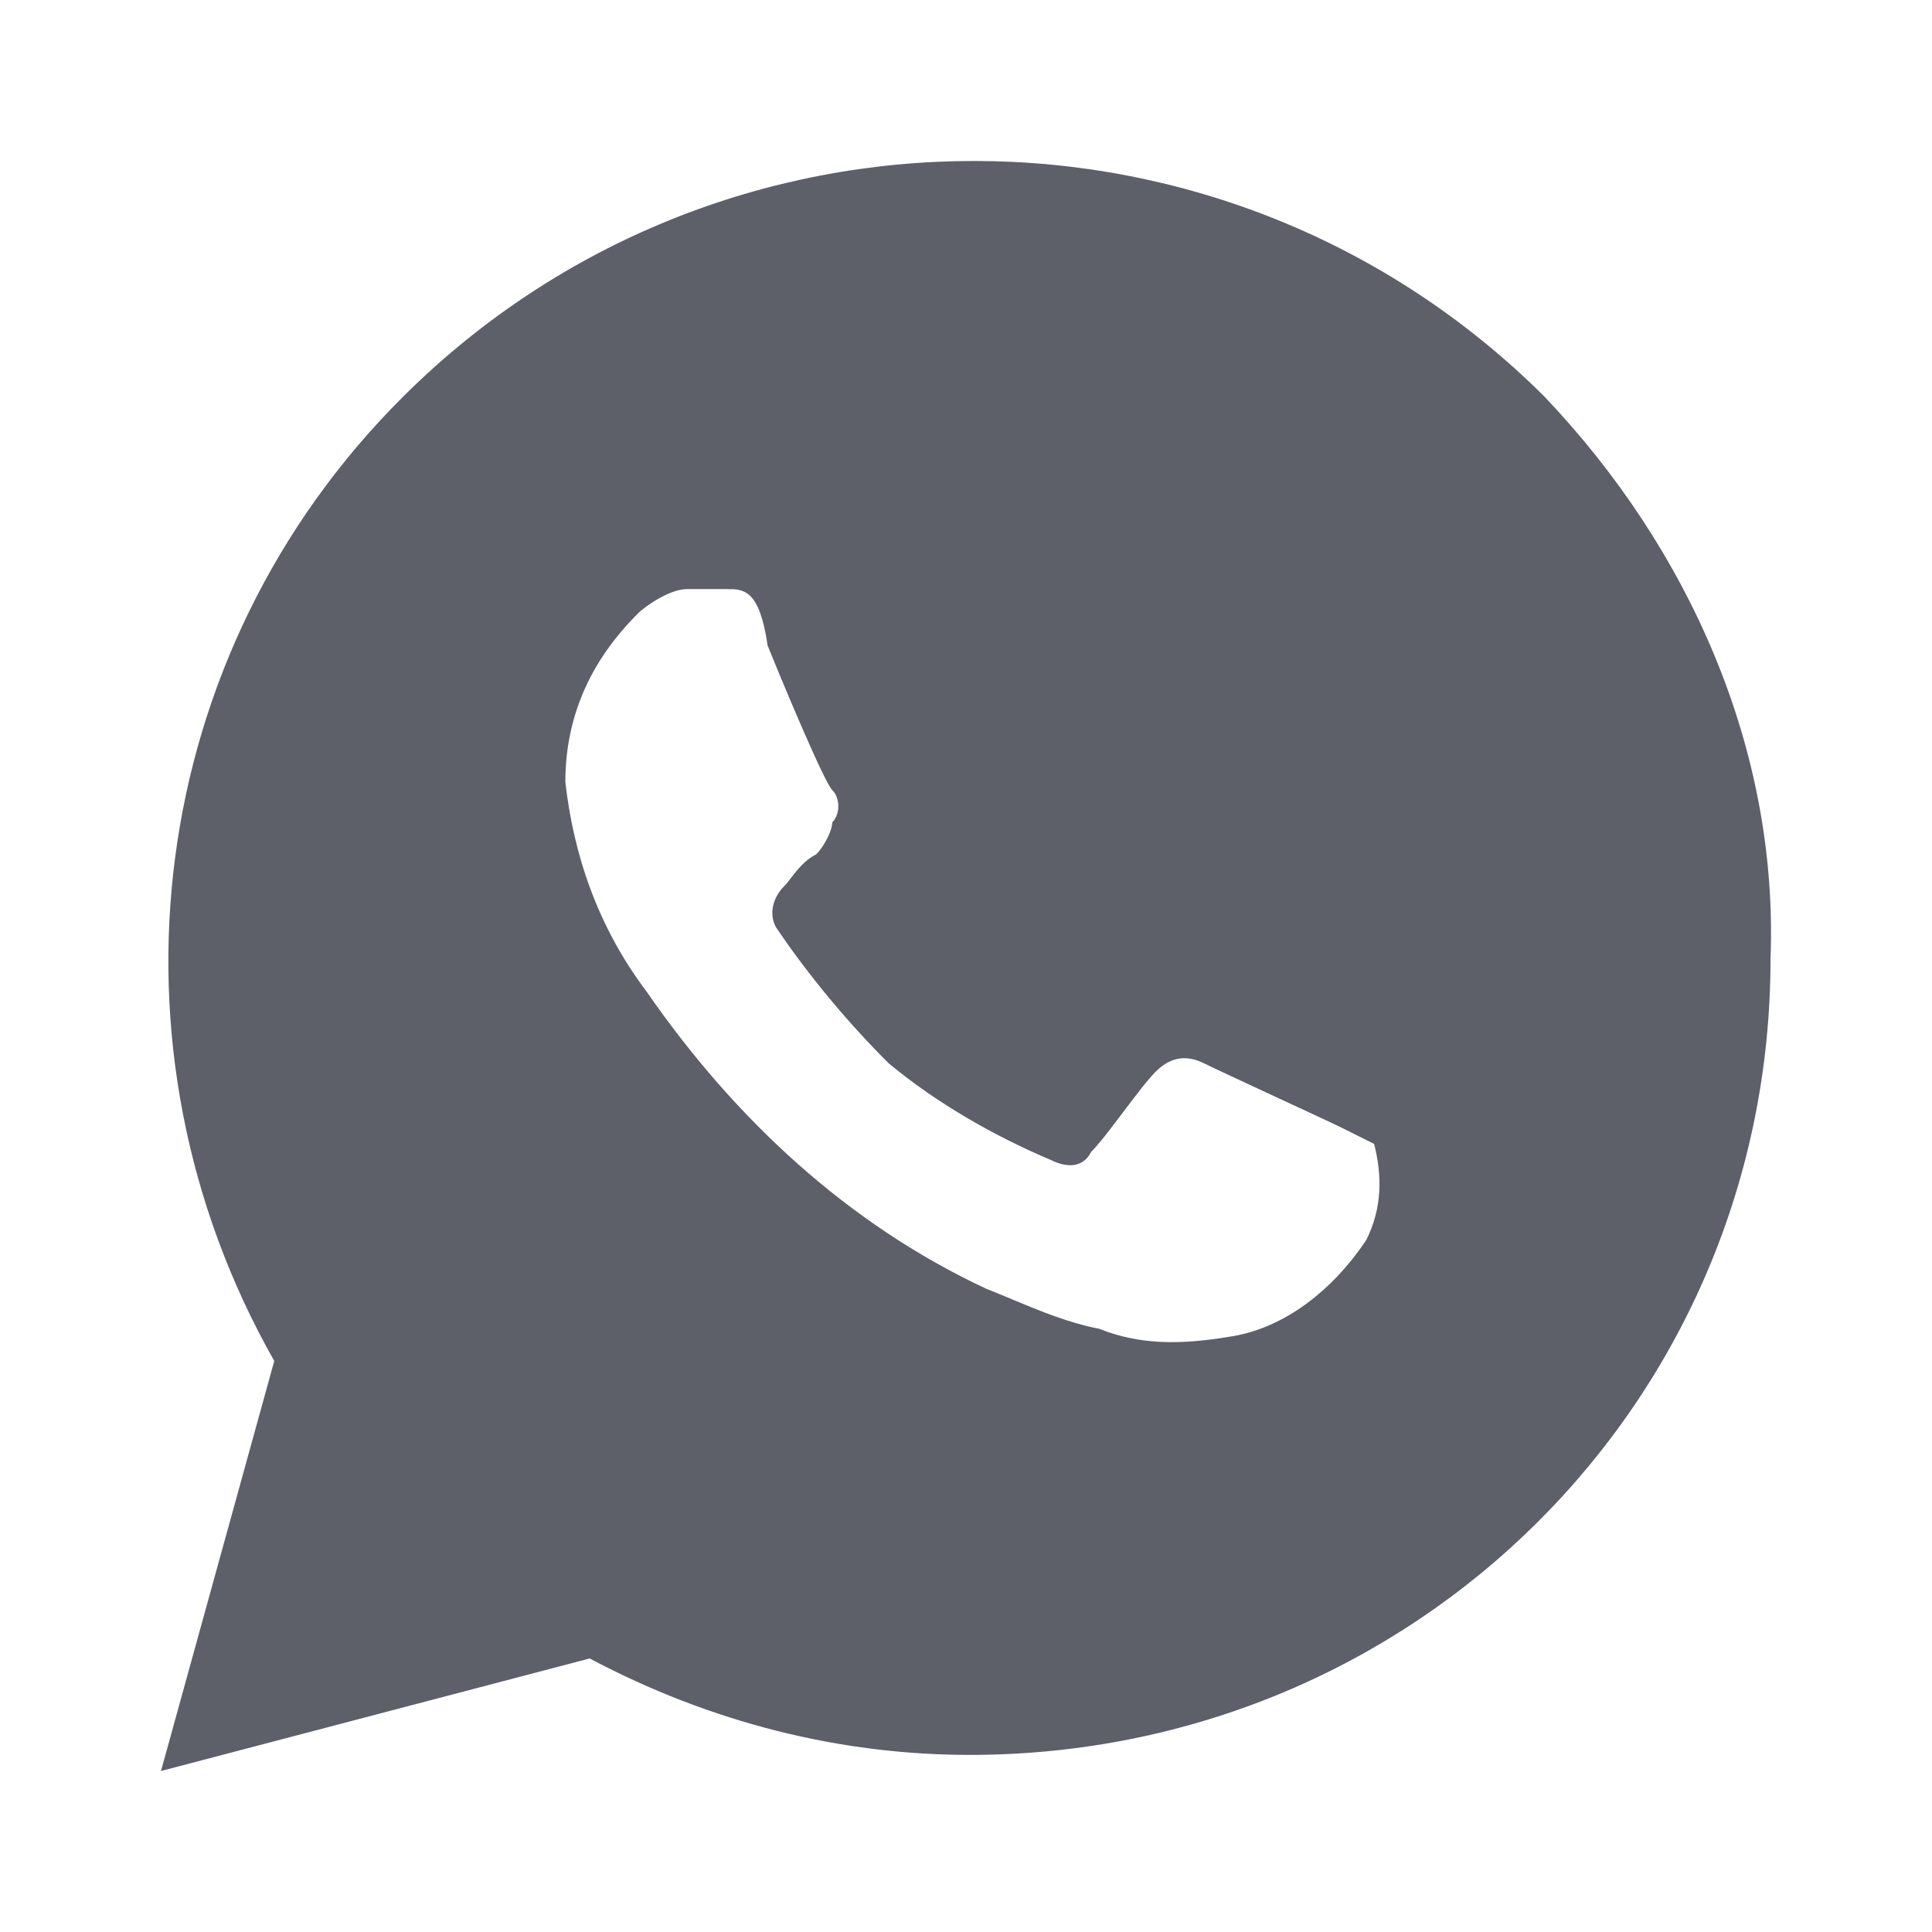 <svg width="24" height="24" viewBox="0 0 24 24" fill="none" xmlns="http://www.w3.org/2000/svg">
<path fill-rule="evenodd" clip-rule="evenodd" d="M5.014 4.921C8.932 1.026 15.262 1.026 19.18 4.921C20.989 6.819 22.094 9.316 21.994 11.913C21.994 17.406 17.573 21.8 12.047 21.8C10.44 21.8 8.832 21.401 7.325 20.602L2 22L3.407 16.906C1.196 13.011 1.799 8.117 5.014 4.921ZM15.815 13.611C16.191 13.785 16.568 13.96 16.669 14.01L17.07 14.21C17.171 14.609 17.171 15.009 16.97 15.408C16.568 16.008 15.965 16.507 15.262 16.607C14.659 16.707 14.157 16.707 13.655 16.507C13.267 16.43 12.938 16.293 12.578 16.143C12.471 16.098 12.362 16.053 12.248 16.008C10.54 15.209 9.133 13.91 8.028 12.312C7.425 11.513 7.124 10.614 7.023 9.715C7.023 8.916 7.325 8.217 7.928 7.618C8.028 7.518 8.33 7.318 8.53 7.318H9.033C9.234 7.318 9.435 7.318 9.535 8.017C9.736 8.517 10.239 9.715 10.339 9.815C10.439 9.915 10.439 10.115 10.339 10.215C10.339 10.315 10.239 10.514 10.138 10.614C9.998 10.684 9.907 10.802 9.83 10.901C9.797 10.944 9.767 10.983 9.736 11.014C9.636 11.114 9.535 11.313 9.636 11.513C10.038 12.112 10.54 12.712 11.042 13.211C11.645 13.71 12.348 14.11 13.052 14.409C13.253 14.509 13.454 14.509 13.554 14.31C13.655 14.21 13.805 14.01 13.956 13.81C14.107 13.611 14.257 13.411 14.358 13.311C14.559 13.111 14.76 13.111 14.961 13.211C15.061 13.261 15.438 13.436 15.815 13.611Z" fill="#5D5F69"/>
</svg>
